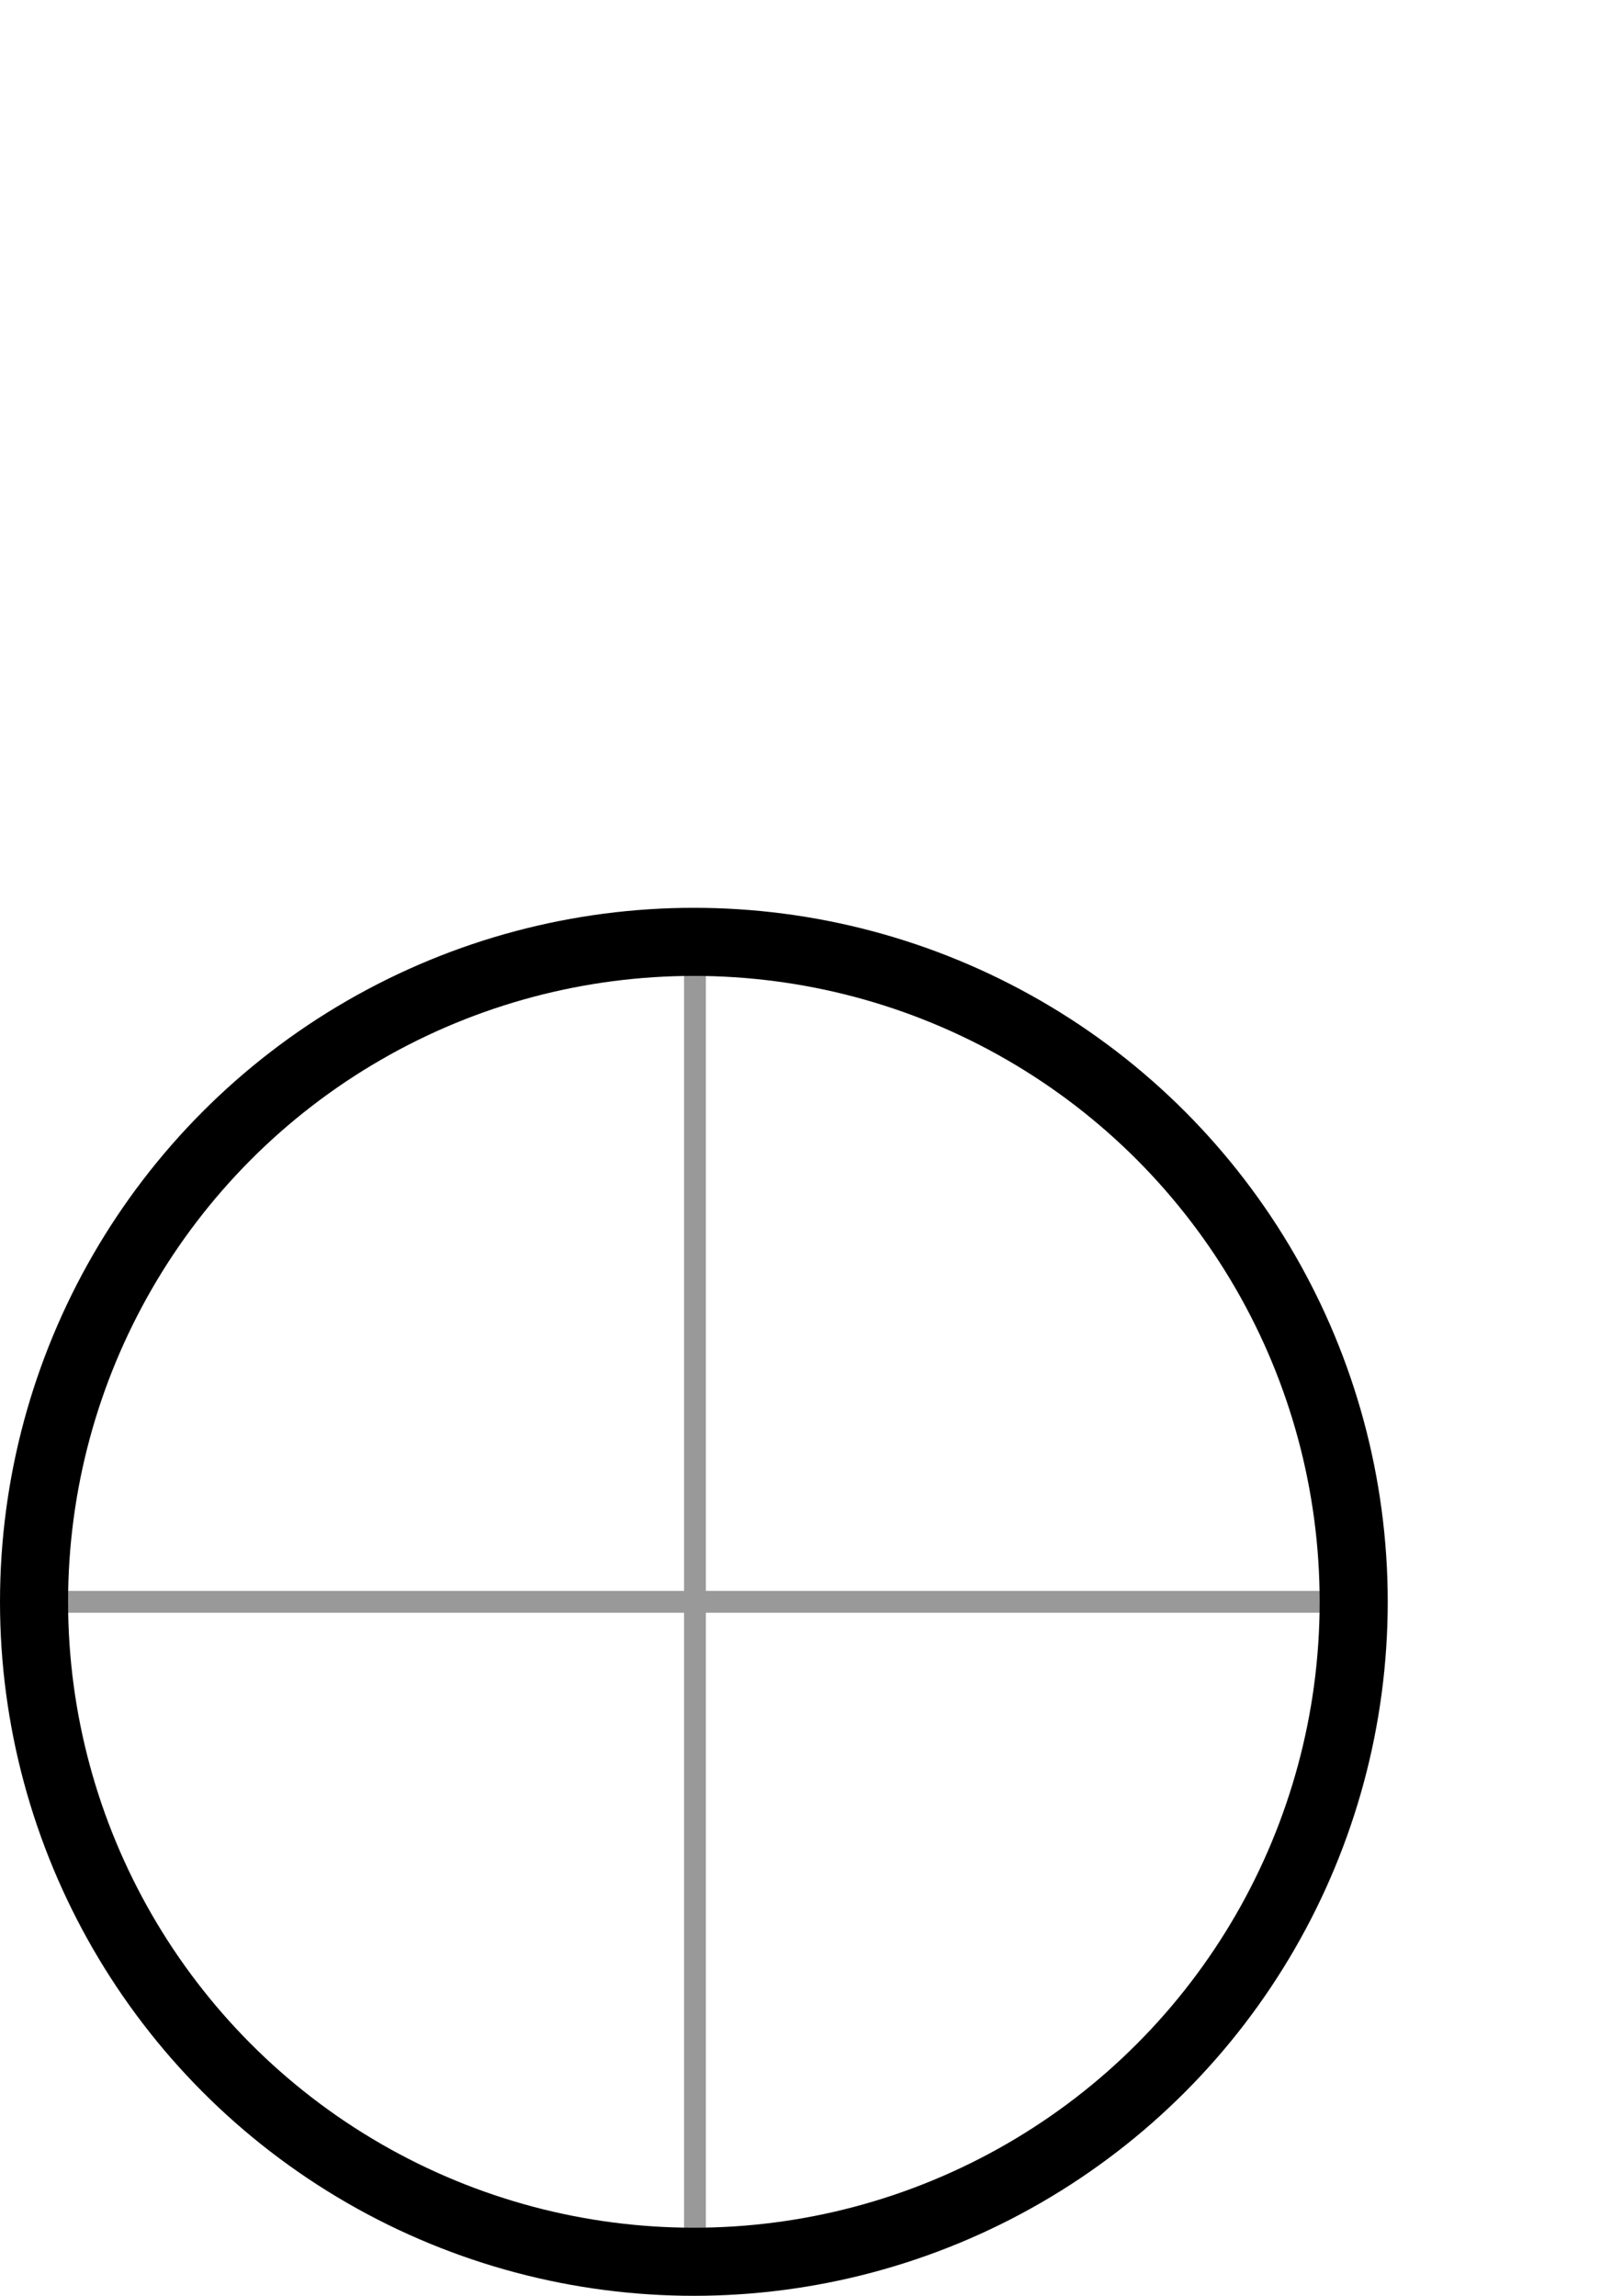 <?xml version="1.0" encoding="UTF-8" standalone="no"?>
<!-- Created with Inkscape (http://www.inkscape.org/) -->

<svg
   xmlns:dc="http://purl.org/dc/elements/1.1/"
   xmlns:cc="http://creativecommons.org/ns#"
   xmlns:rdf="http://www.w3.org/1999/02/22-rdf-syntax-ns#"
   xmlns:svg="http://www.w3.org/2000/svg"
   xmlns="http://www.w3.org/2000/svg"
   xmlns:sodipodi="http://sodipodi.sourceforge.net/DTD/sodipodi-0.dtd"
   xmlns:inkscape="http://www.inkscape.org/namespaces/inkscape"
   width="210mm"
   height="297mm"
   viewBox="0 0 744.094 1052.362"
   id="svg2"
   version="1.1"
   inkscape:version="0.91 r13725"
   sodipodi:docname="unicycle.svg"
   inkscape:export-filename="C:\Users\Bruno\Documents\HaxeFlixel\BalanceEater\assets\images\unicycle.png"
   inkscape:export-xdpi="9.0532732"
   inkscape:export-ydpi="9.0532732">
  <defs
     id="defs4" />
  <sodipodi:namedview
     id="base"
     pagecolor="#ffffff"
     bordercolor="#666666"
     borderopacity="1.0"
     inkscape:pageopacity="0.0"
     inkscape:pageshadow="2"
     inkscape:zoom="0.49497475"
     inkscape:cx="297.92575"
     inkscape:cy="454.91109"
     inkscape:document-units="px"
     inkscape:current-layer="layer1"
     showgrid="false"
     inkscape:window-width="1366"
     inkscape:window-height="705"
     inkscape:window-x="-8"
     inkscape:window-y="-8"
     inkscape:window-maximized="1" />
  <g
     inkscape:label="Layer 1"
     inkscape:groupmode="layer"
     id="layer1">
    <path
       style="fill:none;fill-rule:evenodd;stroke:#999999;stroke-width:10;stroke-linecap:butt;stroke-linejoin:miter;stroke-opacity:1"
       d="m 318.617,1049.245 0,-630"
       id="path4150"
       inkscape:connector-curvature="0" />
    <path
       inkscape:connector-curvature="0"
       id="path4152"
       d="m 3.617,734.245 630,0"
       style="fill:none;fill-rule:evenodd;stroke:#999999;stroke-width:10;stroke-linecap:butt;stroke-linejoin:miter;stroke-opacity:1" />
    <circle
       style="opacity:1;fill:none;fill-opacity:1;stroke:#000000;stroke-width:31.215;stroke-linecap:butt;stroke-opacity:1"
       id="path4136"
       cx="318.117"
       cy="734.245"
       r="302.509" />
  </g>
</svg>
